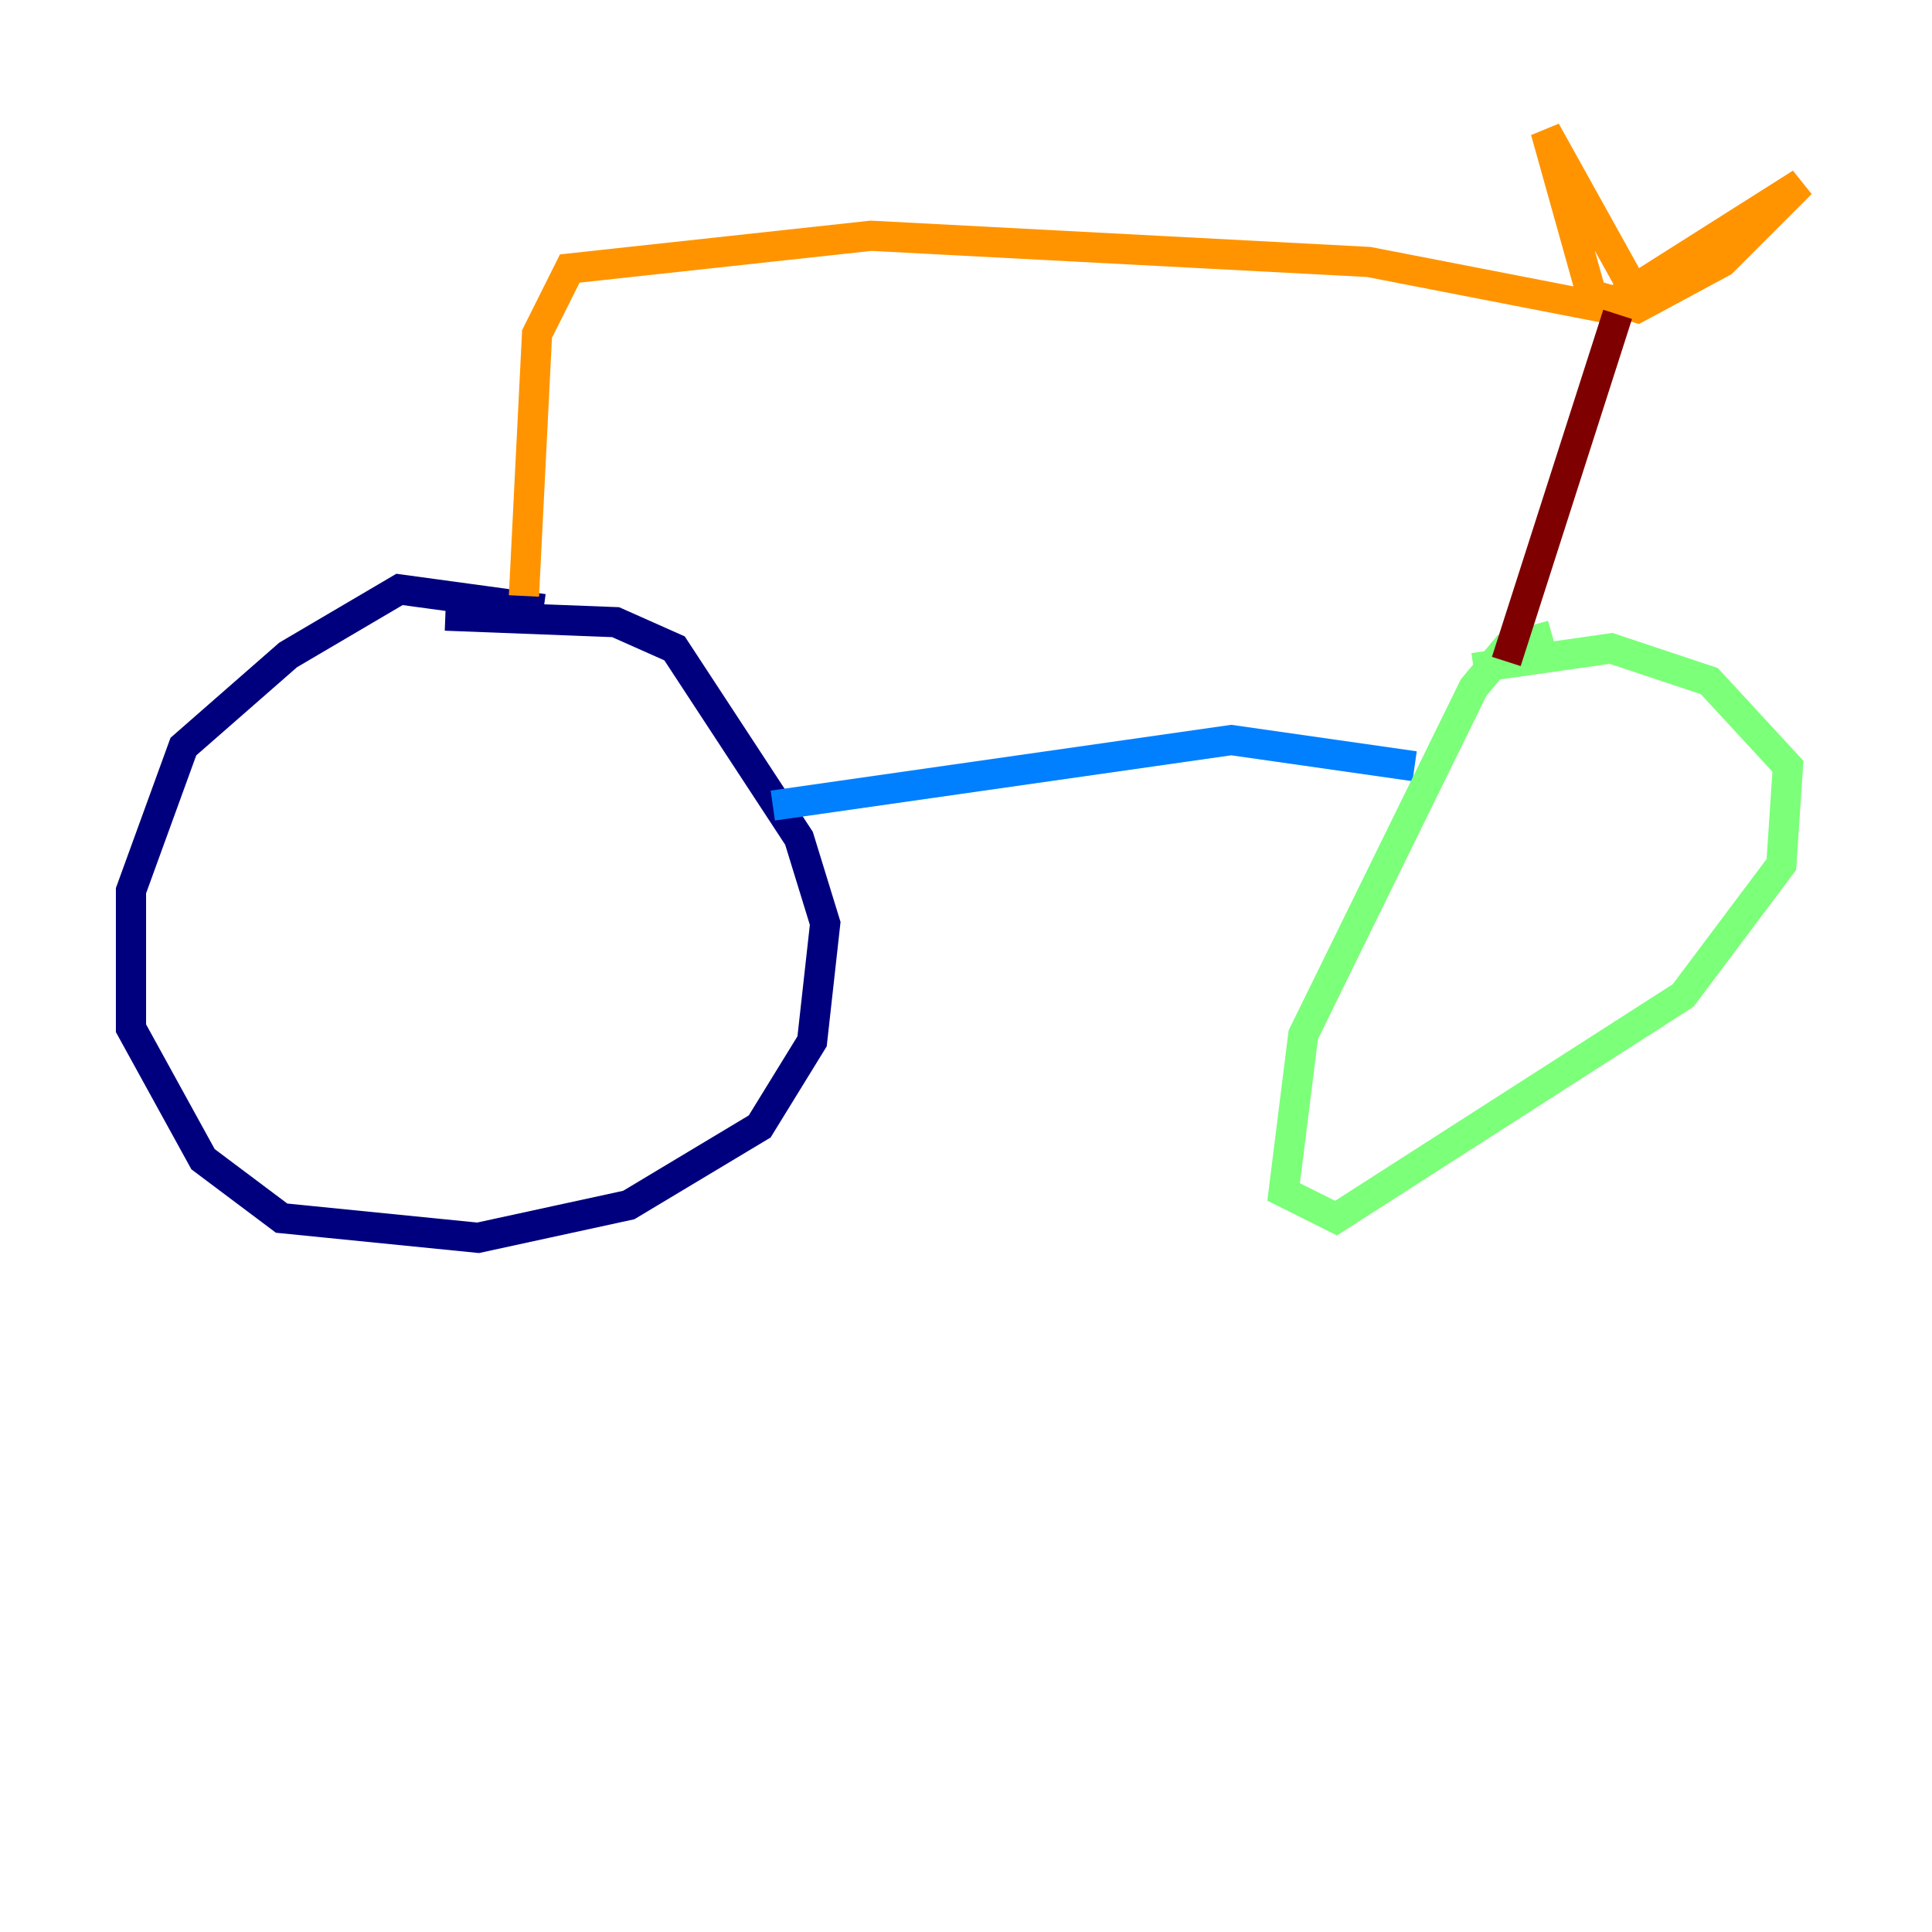 <?xml version="1.0" encoding="utf-8" ?>
<svg baseProfile="tiny" height="128" version="1.2" viewBox="0,0,128,128" width="128" xmlns="http://www.w3.org/2000/svg" xmlns:ev="http://www.w3.org/2001/xml-events" xmlns:xlink="http://www.w3.org/1999/xlink"><defs /><polyline fill="none" points="36.014,40.352 26.468,39.051 19.091,43.39 12.149,49.464 8.678,59.01 8.678,68.122 13.451,76.8 18.658,80.705 31.675,82.007 41.654,79.837 50.332,74.63 53.803,68.99 54.671,61.18 52.936,55.539 44.691,42.956 40.786,41.22 29.505,40.786" stroke="#00007f" stroke-width="2" /><polyline fill="none" points="51.2,53.37 81.573,49.031 93.722,50.766" stroke="#0080ff" stroke-width="2" /><polyline fill="none" points="102.834,42.088 99.797,42.956 97.627,45.559 86.346,68.556 85.044,78.969 88.515,80.705 111.512,65.953 118.02,57.275 118.454,50.766 113.248,45.125 106.739,42.956 97.627,44.258" stroke="#7cff79" stroke-width="2" /><polyline fill="none" points="34.712,39.485 35.58,22.129 37.749,17.79 57.709,15.62 90.685,17.356 106.305,20.393 119.322,12.149 114.115,17.356 108.475,20.393 105.437,19.525 102.4,8.678 108.909,20.393" stroke="#ff9400" stroke-width="2" /><polyline fill="none" points="107.173,20.827 99.797,43.824" stroke="#7f0000" stroke-width="2" /></svg>